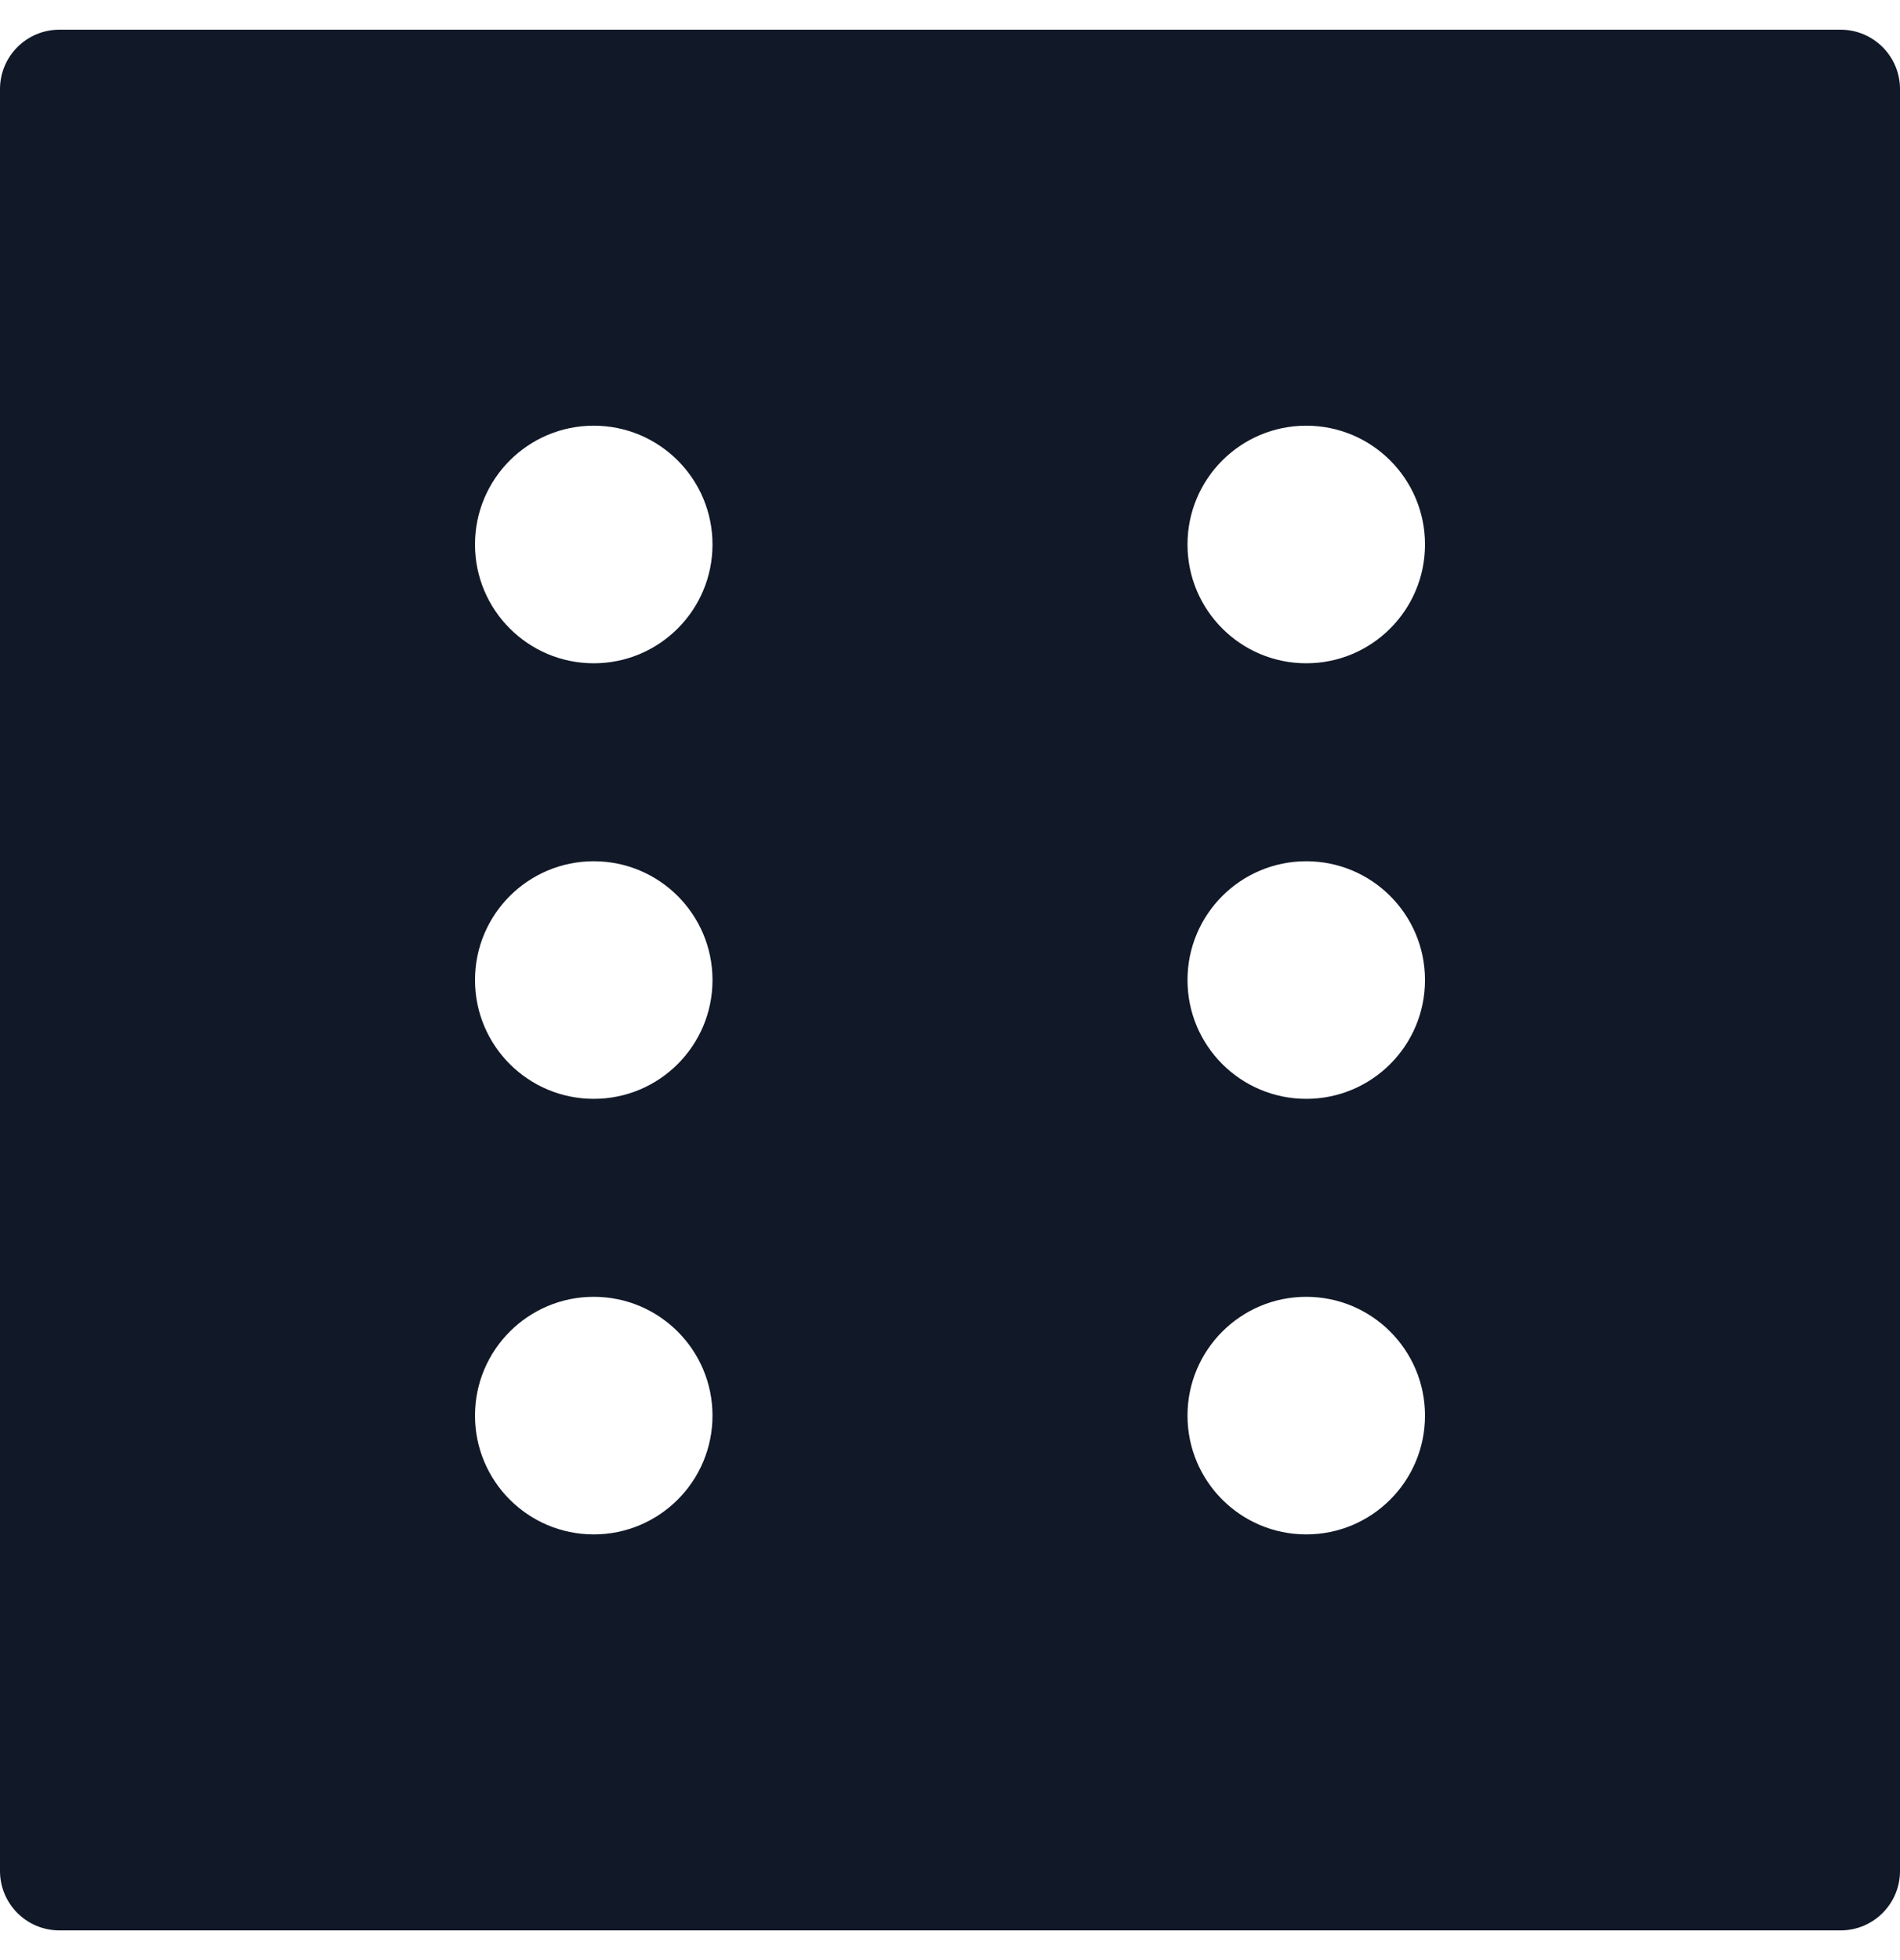 <svg width="32" height="33" viewBox="0 0 32 33" fill="none" xmlns="http://www.w3.org/2000/svg">
<path fill-rule="evenodd" clip-rule="evenodd" d="M0 1.5C0 0.948 0.448 0.5 1 0.5H31C31.552 0.5 32 0.948 32 1.5V31.5C32 32.052 31.552 32.5 31 32.5H1C0.448 32.5 0 32.052 0 31.5V1.5ZM10 11.167C11.105 11.167 12 10.271 12 9.167C12 8.062 11.105 7.167 10 7.167C8.895 7.167 8 8.062 8 9.167C8 10.271 8.895 11.167 10 11.167ZM24 9.167C24 10.271 23.105 11.167 22 11.167C20.895 11.167 20 10.271 20 9.167C20 8.062 20.895 7.167 22 7.167C23.105 7.167 24 8.062 24 9.167ZM10 18.5C11.105 18.5 12 17.605 12 16.5C12 15.395 11.105 14.5 10 14.5C8.895 14.5 8 15.395 8 16.5C8 17.605 8.895 18.5 10 18.5ZM24 16.5C24 17.605 23.105 18.5 22 18.5C20.895 18.5 20 17.605 20 16.5C20 15.395 20.895 14.5 22 14.5C23.105 14.5 24 15.395 24 16.5ZM10 25.833C11.105 25.833 12 24.938 12 23.833C12 22.729 11.105 21.833 10 21.833C8.895 21.833 8 22.729 8 23.833C8 24.938 8.895 25.833 10 25.833ZM24 23.833C24 24.938 23.105 25.833 22 25.833C20.895 25.833 20 24.938 20 23.833C20 22.729 20.895 21.833 22 21.833C23.105 21.833 24 22.729 24 23.833Z" fill="#111827"/>
</svg>

